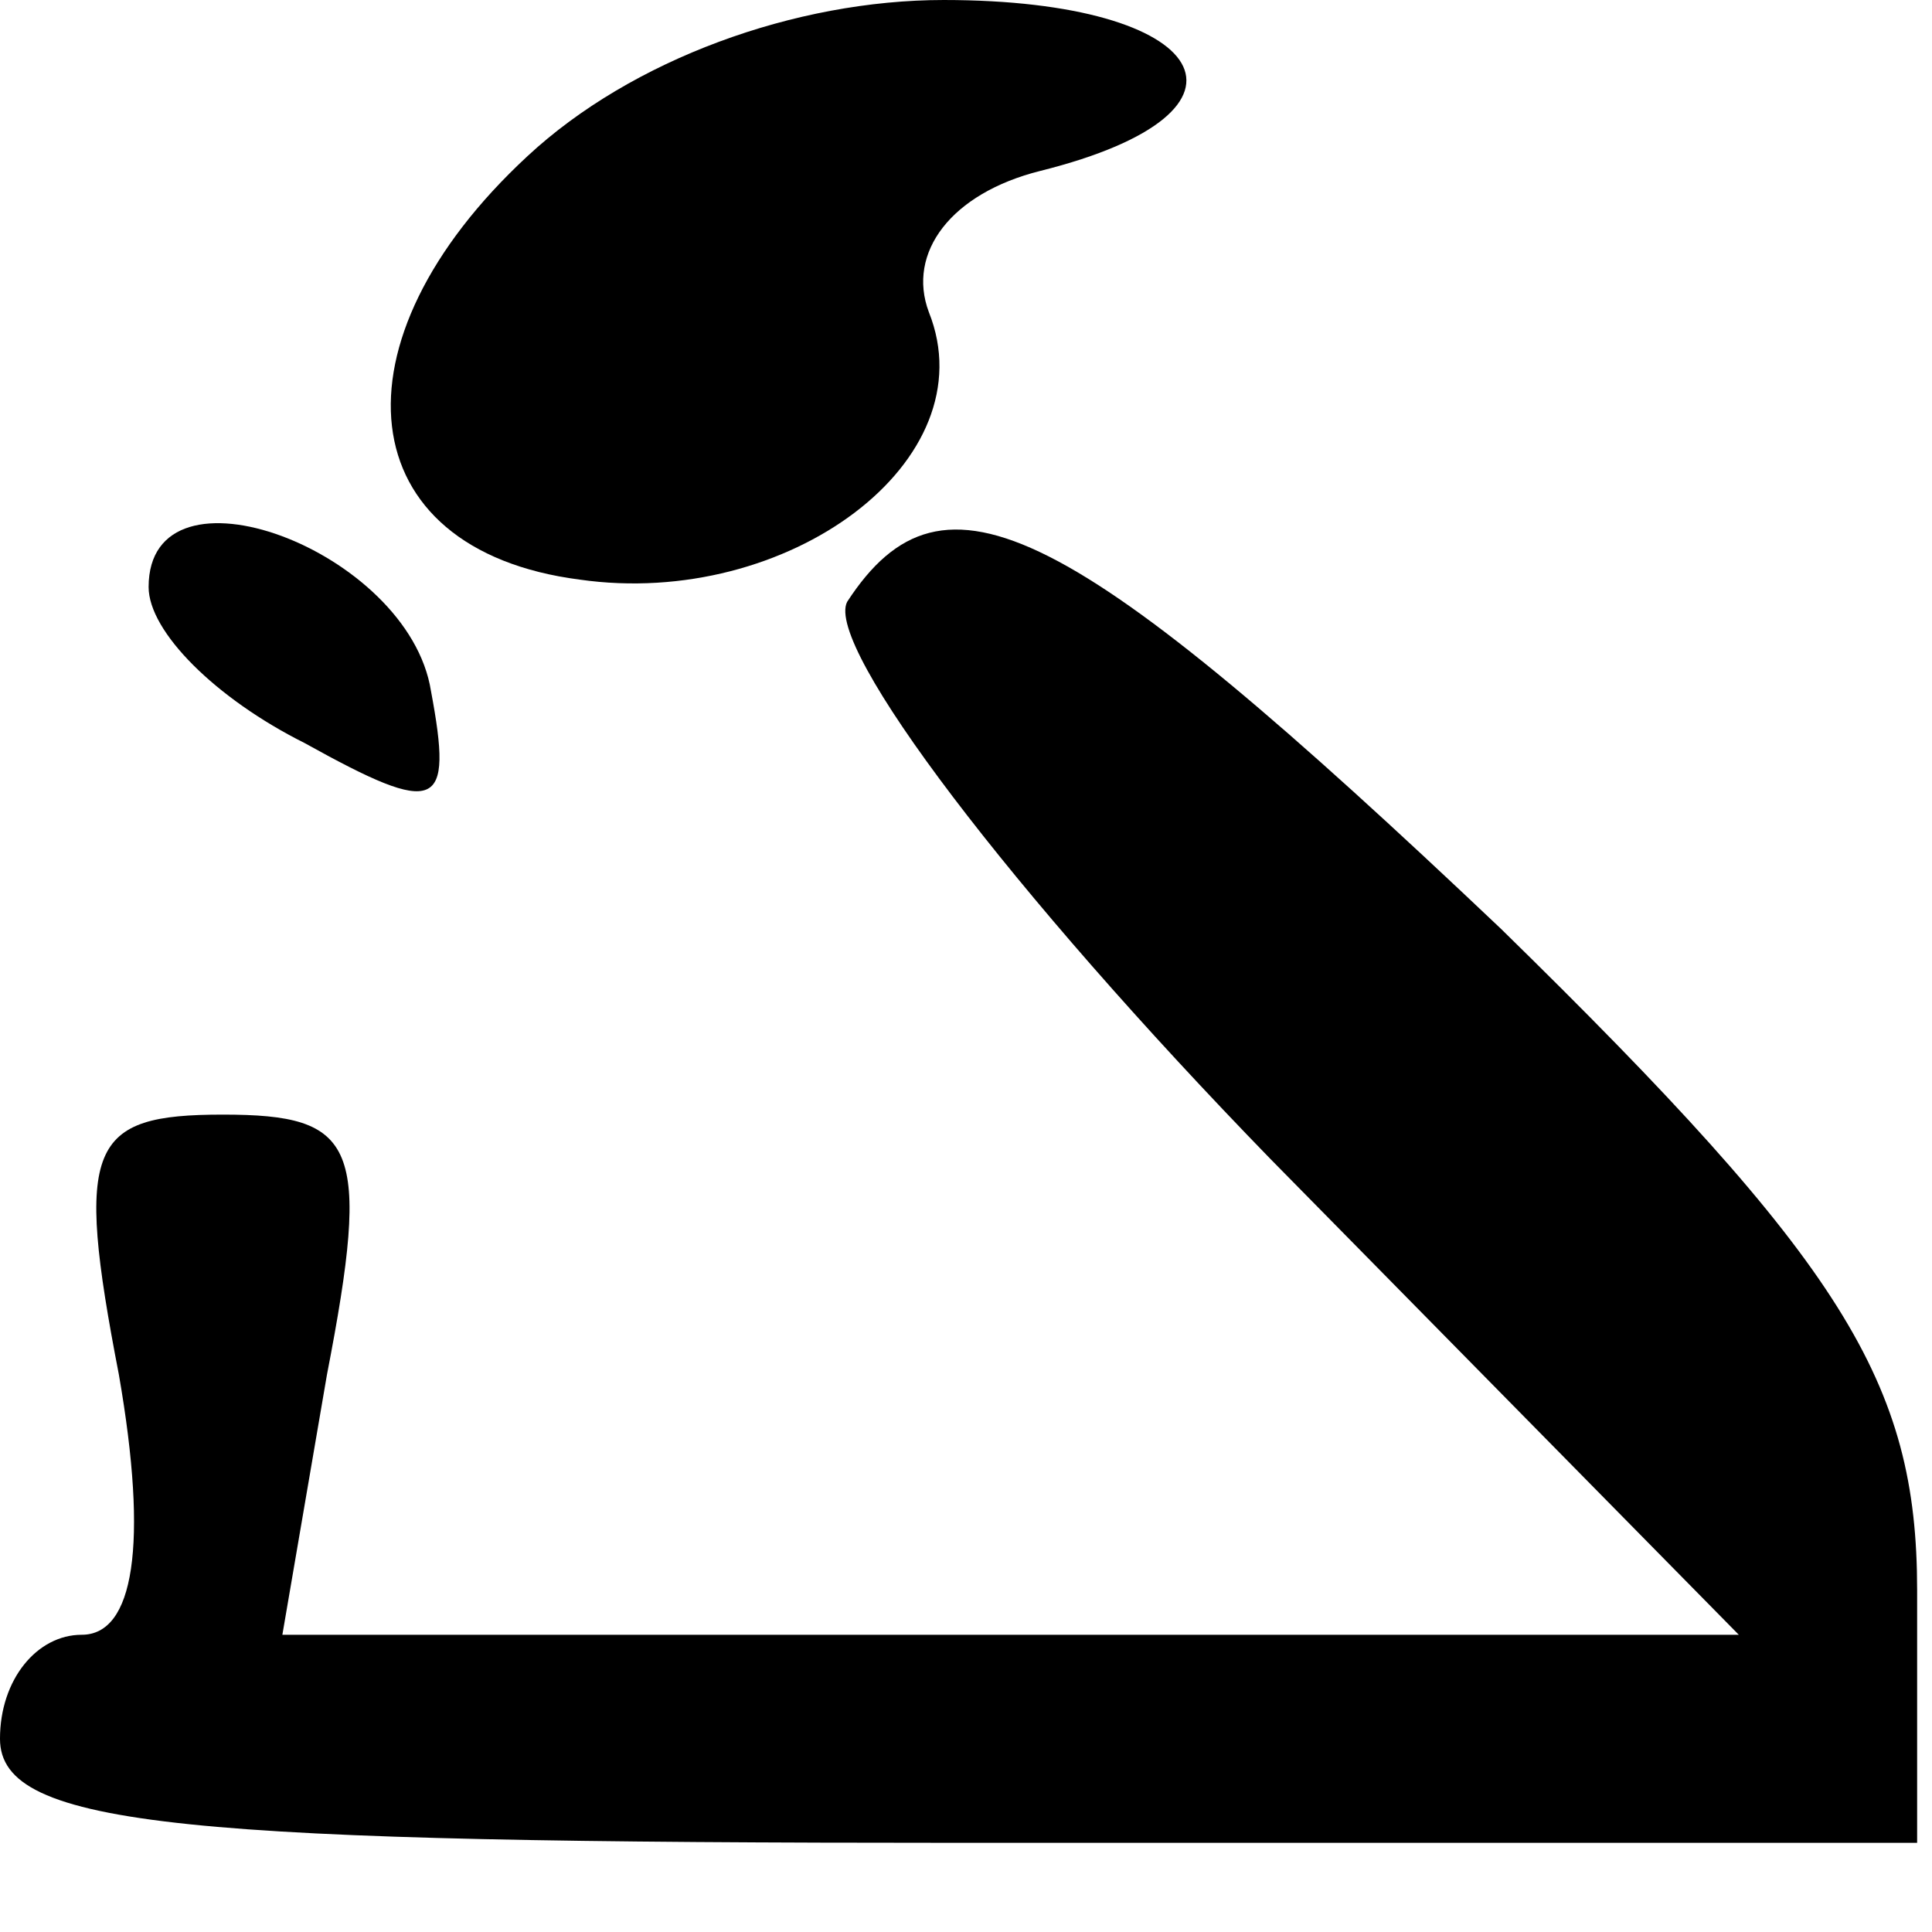 <?xml version="1.0" standalone="no"?>
<!DOCTYPE svg PUBLIC "-//W3C//DTD SVG 20010904//EN"
 "http://www.w3.org/TR/2001/REC-SVG-20010904/DTD/svg10.dtd">
<svg version="1.0" xmlns="http://www.w3.org/2000/svg"
 width="26pt" height="26pt" viewBox="0 0 26 26"
 preserveAspectRatio="xMidYMid meet">
<g transform="translate(0,26) scale(0.1,-0.1)"
fill="#000000" stroke="none">
<path d="M71 239 c-27 -25 -24 -53 7 -57 28 -4 55 16 47 36 -3 8 3 16 15 19
32 8 23 23 -13 23 -20 0 -42 -8 -56 -21z"/>
<path d="M20 181 c0 -6 9 -15 21 -21 18 -10 20 -9 17 7 -3 19 -38 32 -38 14z"/>
<path d="M114 179 c-3 -6 22 -39 57 -75 l63 -64 -98 0 -98 0 6 35 c6 31 4 35
-14 35 -18 0 -20 -4 -14 -35 4 -23 2 -35 -5 -35 -6 0 -11 -6 -11 -14 0 -12 25
-14 129 -14 l129 0 0 34 c0 28 -10 44 -56 89 -58 55 -75 64 -88 44z"/>
</g>
</svg>
